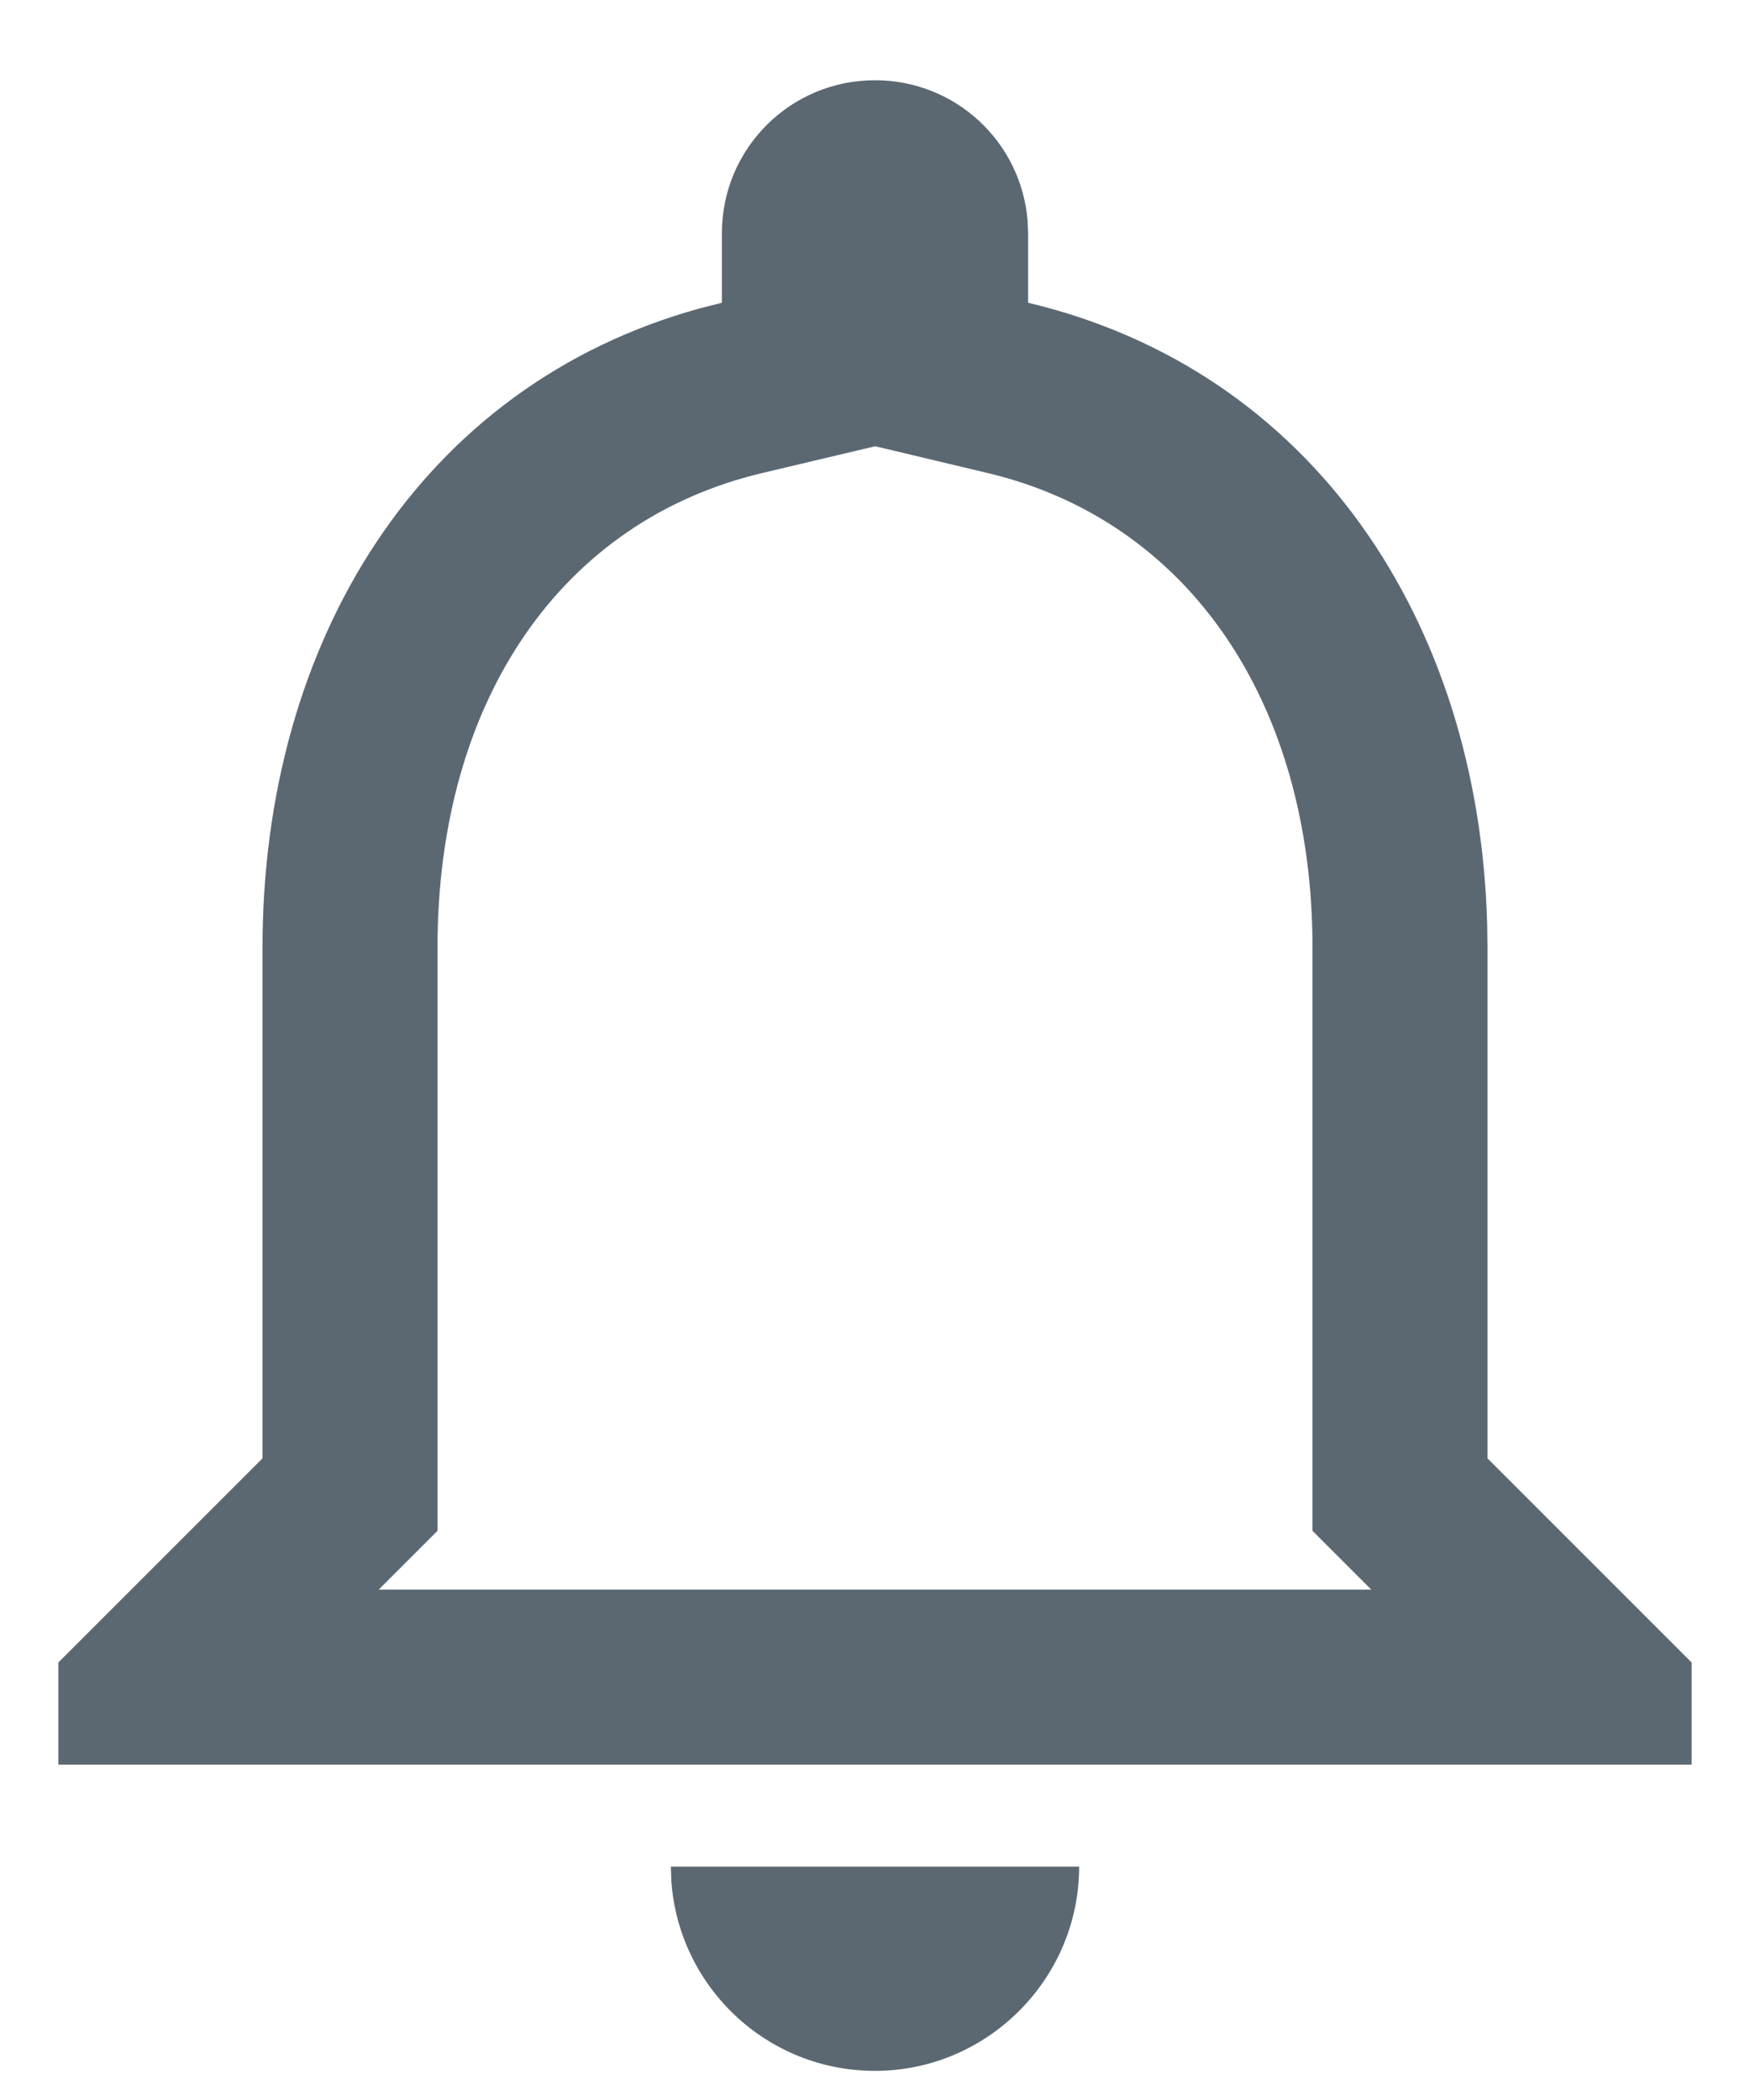<svg width="20px" height="24px" viewBox="0 0 20 24" version="1.1" xmlns="http://www.w3.org/2000/svg" xmlns:xlink="http://www.w3.org/1999/xlink">
    <g id="notification_center_closed_icon" stroke="none" stroke-width="1" fill="none" fill-rule="evenodd">
        <g id="notification_center_closed_icon_unloged-header-web" transform="translate(-1262, -24)" fill="#5C6871" fill-rule="nonzero">
            <g id="notification_center_closed_icon_24px" transform="translate(1258, 22)">
                <path d="M11.667,23.333 L16.333,23.333 C16.333,24.617 15.283,25.667 14,25.667 C12.759,25.667 11.754,24.702 11.672,23.492 L11.667,23.333 L16.333,23.333 L11.667,23.333 Z" id="Path"></path>
                <path d="M14,2.917 C14.92,2.917 15.671,3.622 15.744,4.523 L15.75,4.667 L15.75,5.46 C19.001,6.233 20.901,9.099 20.996,12.559 L21,12.833 L21,18.667 L23.333,21 L23.333,22.167 L4.667,22.167 L4.667,21 L7,18.667 L7,12.833 C7,9.332 8.805,6.407 11.995,5.525 L12.25,5.46 L12.25,4.667 C12.25,3.698 13.032,2.917 14,2.917 Z M14.002,7.1 L12.711,7.406 C10.417,7.95 9,10.002 9,12.833 L9,19.495 L8.328,20.167 L19.672,20.167 L19,19.495 L19,12.833 C19,10.016 17.573,7.949 15.287,7.406 L14.002,7.1 Z" id="Shape"></path>
            </g>
        </g>
    </g>
</svg>
